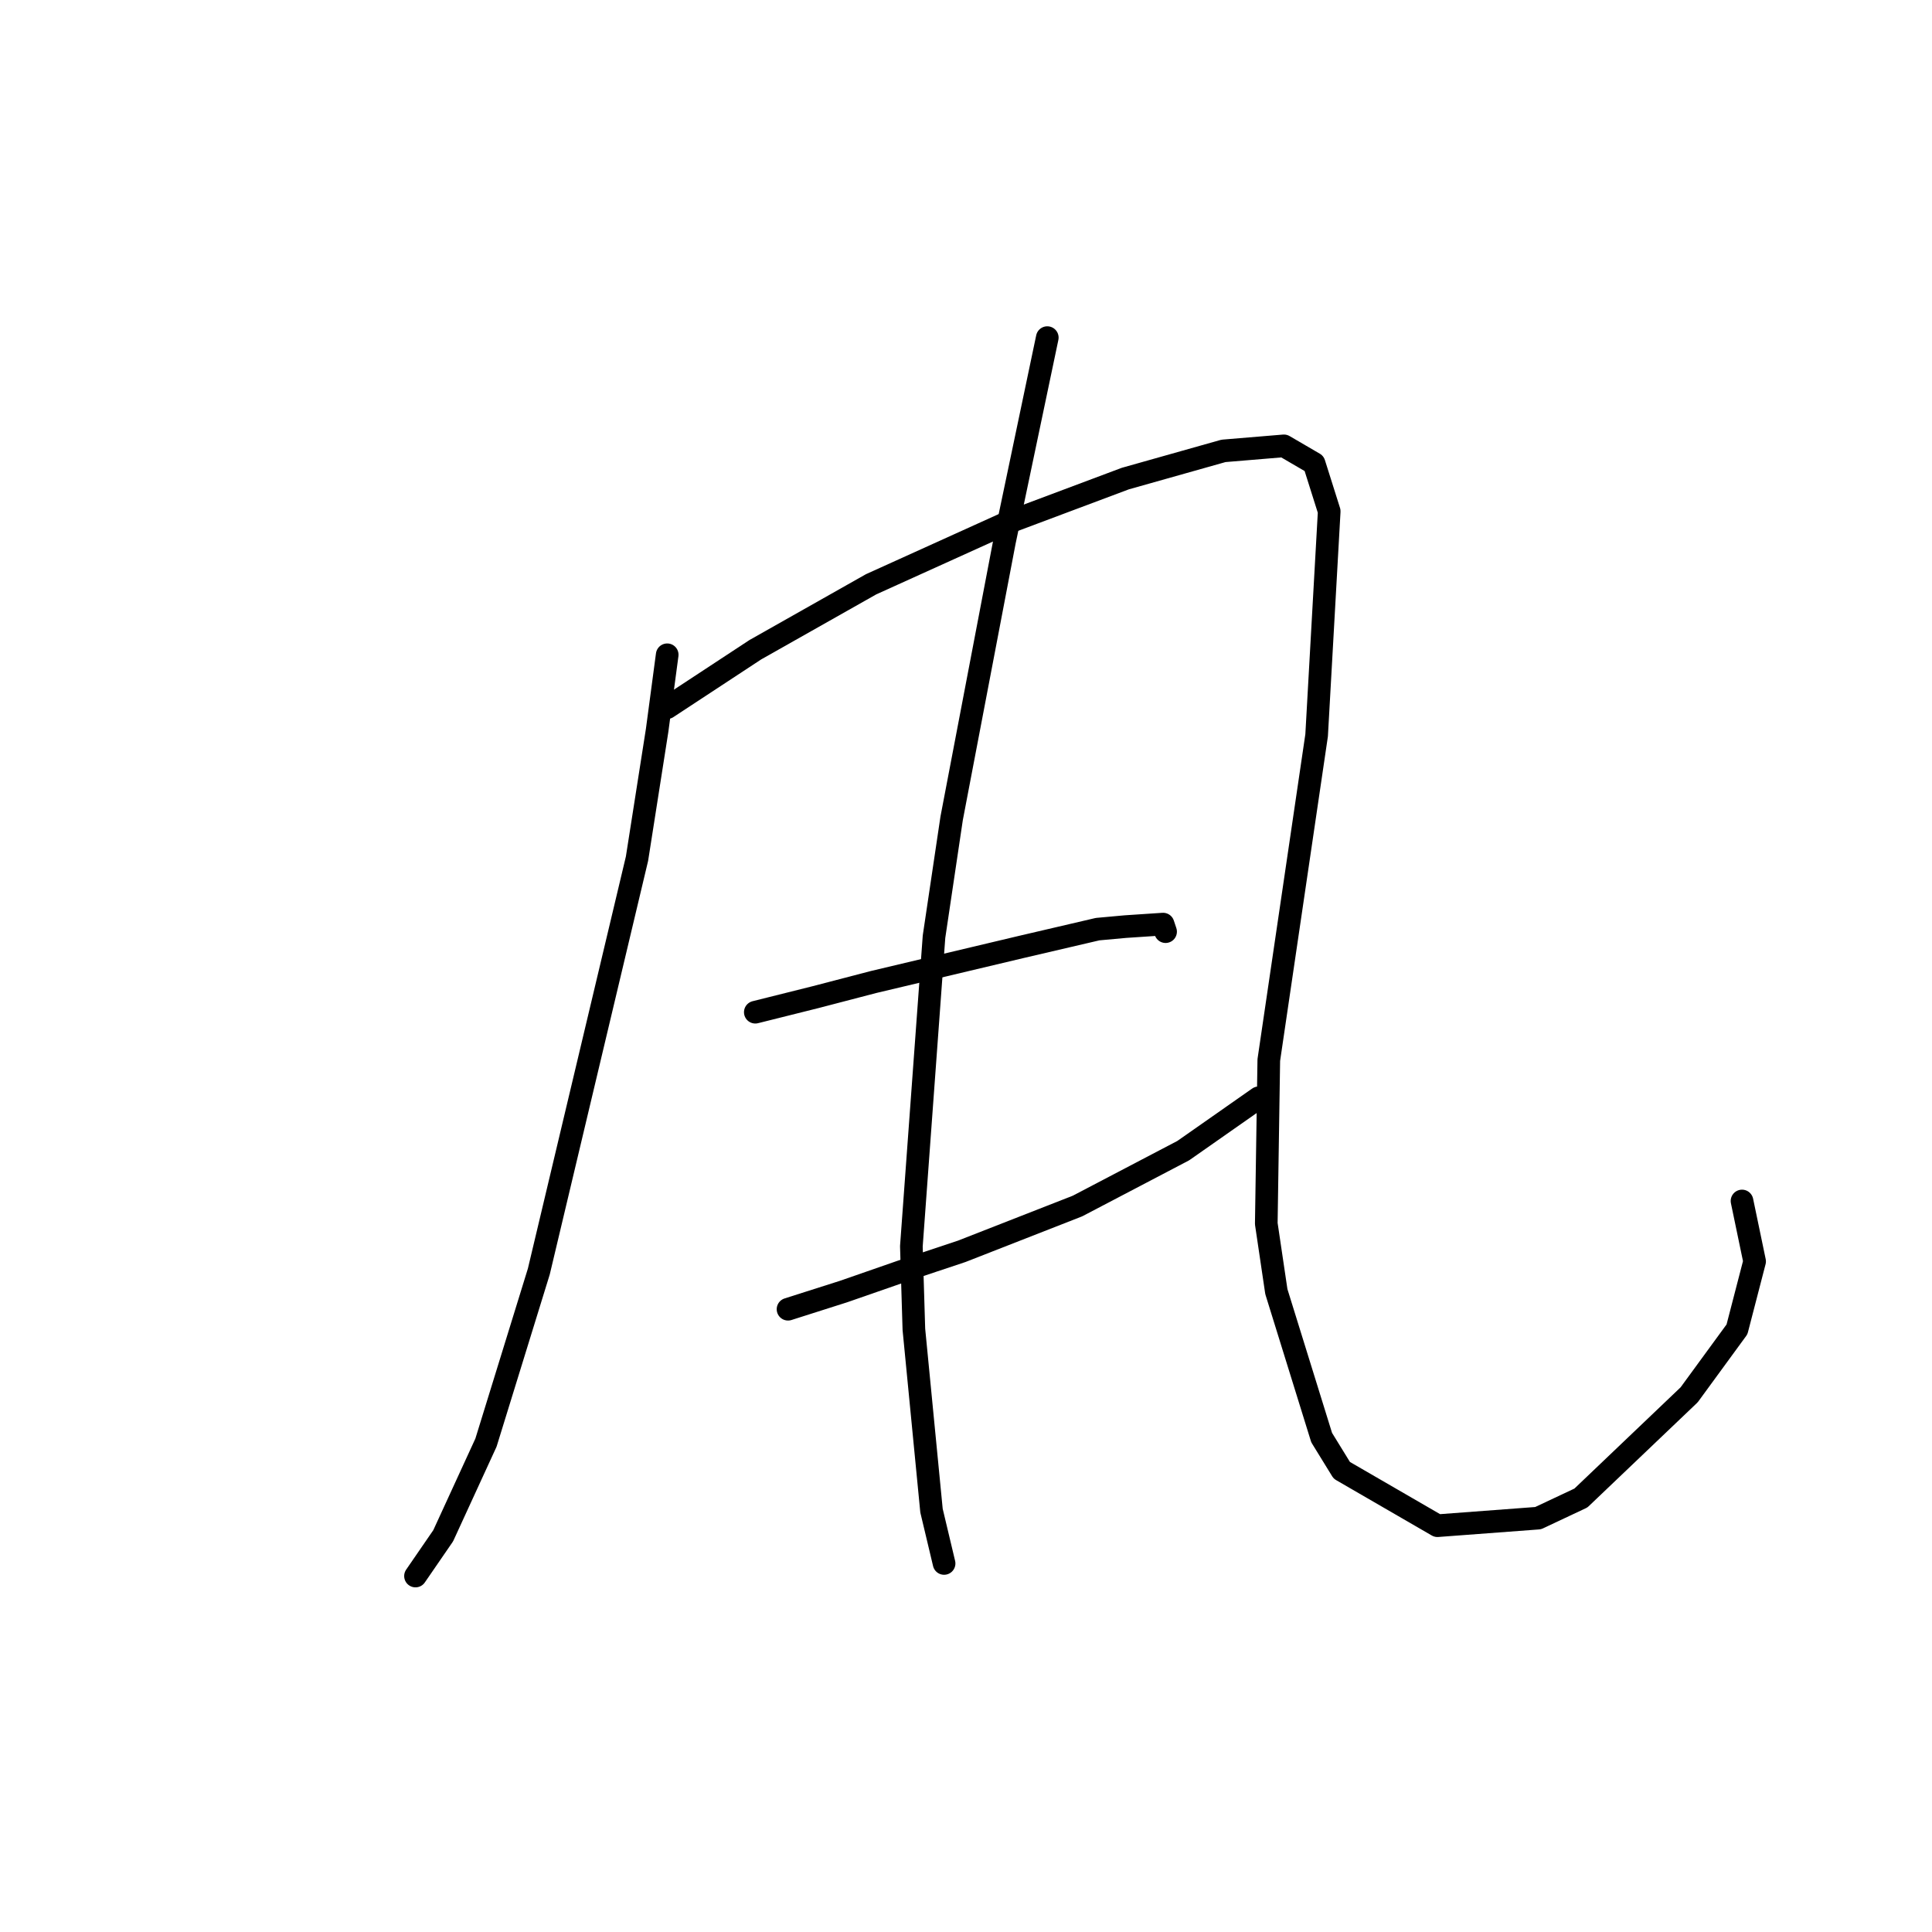 <?xml version="1.0" standalone="no"?>
    <svg width="256" height="256" xmlns="http://www.w3.org/2000/svg" version="1.1">
    <polyline stroke="black" stroke-width="3" stroke-linecap="round" fill="transparent" stroke-linejoin="round" points="88.408 86.761 87.074 96.767 84.406 113.777 71.398 168.476 64.394 191.156 58.724 203.497 55.055 208.833 55.055 208.833 " />
        <polyline stroke="black" stroke-width="3" stroke-linecap="round" fill="transparent" stroke-linejoin="round" points="88.408 93.765 100.082 86.094 115.424 77.422 133.101 69.417 149.111 63.414 162.119 59.745 170.123 59.078 174.126 61.413 176.127 67.75 174.459 97.434 168.122 140.459 167.789 162.139 169.123 171.144 175.126 190.489 177.795 194.825 190.469 202.163 203.81 201.162 209.48 198.494 223.822 184.819 230.159 176.147 232.494 167.142 230.826 159.137 230.826 159.137 " />
        <polyline stroke="black" stroke-width="3" stroke-linecap="round" fill="transparent" stroke-linejoin="round" points="100.082 134.122 108.086 132.121 115.758 130.12 135.436 125.45 145.442 123.116 149.111 122.782 154.114 122.449 154.447 123.449 154.447 123.449 " />
        <polyline stroke="black" stroke-width="3" stroke-linecap="round" fill="transparent" stroke-linejoin="round" points="104.418 173.479 111.755 171.144 119.427 168.476 127.431 165.808 142.774 159.804 156.782 152.467 166.788 145.462 166.788 145.462 " />
        <polyline stroke="black" stroke-width="3" stroke-linecap="round" fill="transparent" stroke-linejoin="round" points="138.771 44.736 133.101 71.752 126.097 108.44 123.762 124.116 120.761 165.141 121.094 176.147 123.429 200.161 125.097 207.166 125.097 207.166 " />
        </svg>